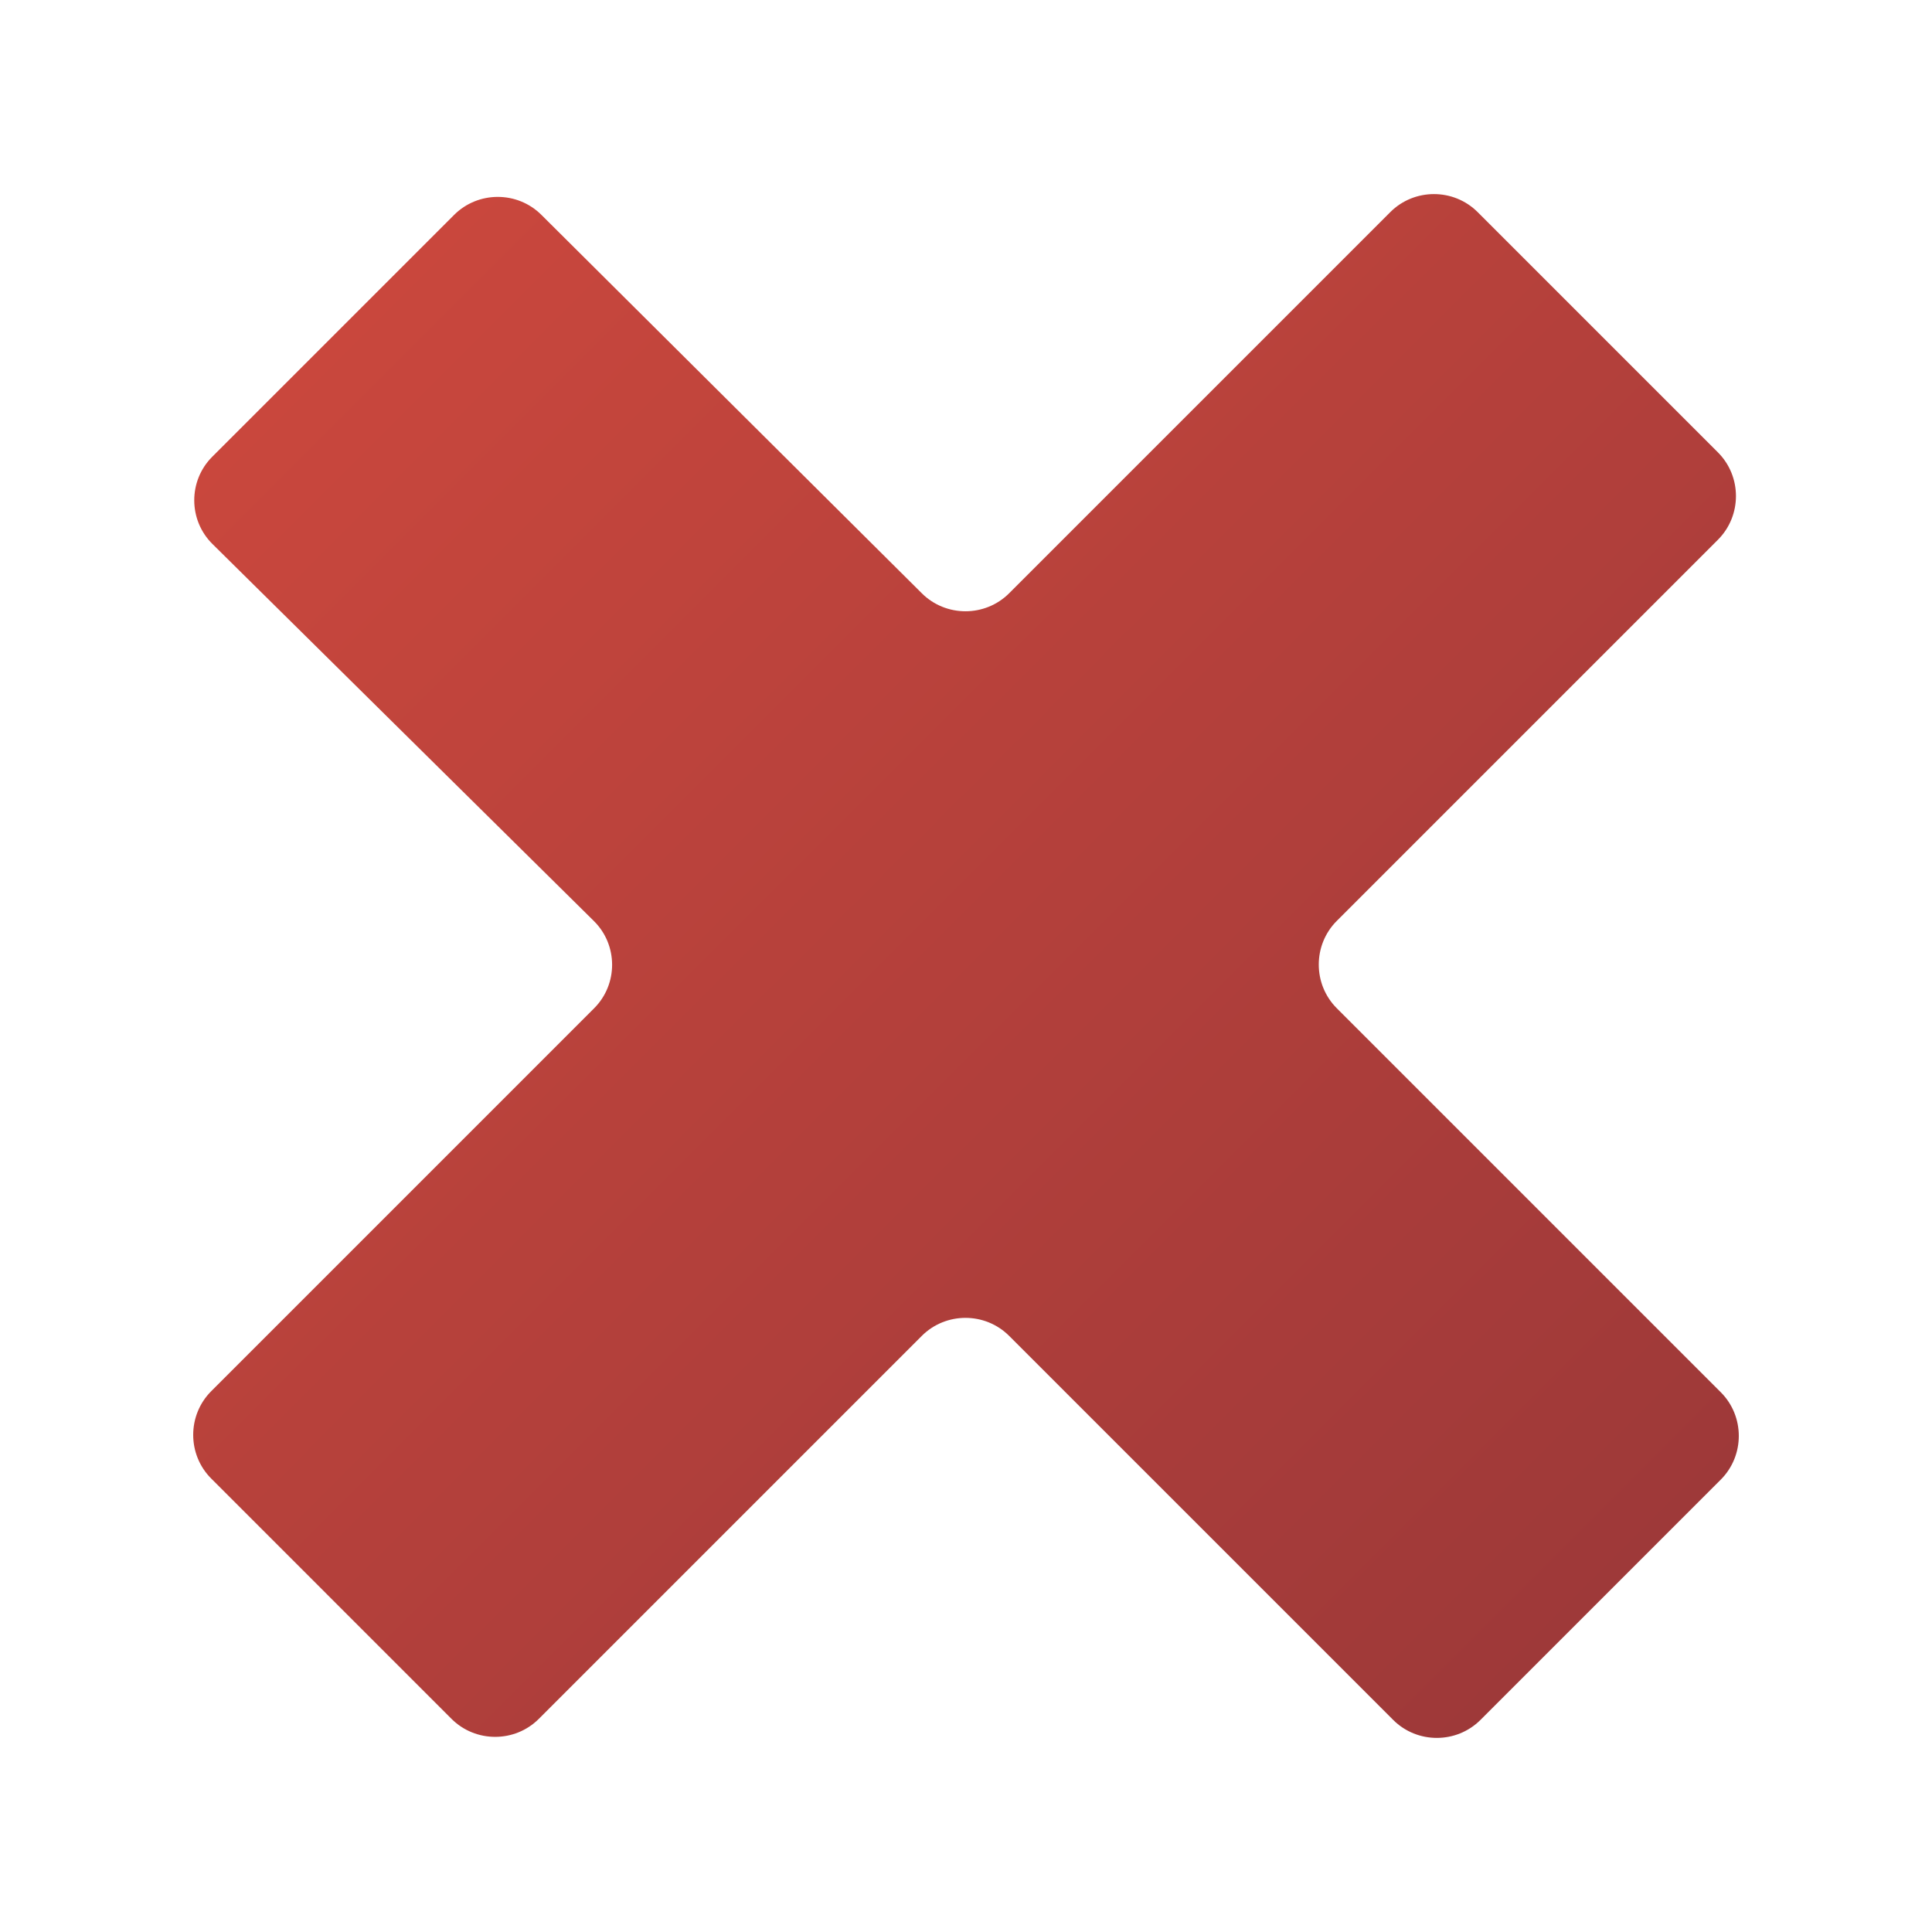 <svg xmlns="http://www.w3.org/2000/svg" width="16" height="16" viewBox="0 0 500 500"><linearGradient id="a" gradientUnits="userSpaceOnUse" x1="86.453" y1="86.686" x2="414.013" y2="414.247"><stop offset="0" stop-color="#c9473d"/><stop offset="1" stop-color="#9e3939"/></linearGradient><path fill="url(#a)" d="M359.806 54.896l-98.637 98.636c-6.22 6.218-16.394 6.218-22.612 0l-98.43-97.91c-6.218-6.22-16.393-6.22-22.61 0L54.92 118.216c-6.218 6.218-6.195 16.37.052 22.56l98.74 97.6c6.247 6.19 6.27 16.342.053 22.56L54.664 360.04c-6.218 6.218-6.218 16.393 0 22.61l62.18 62.182c6.22 6.22 16.394 6.22 22.612 0l99.102-99.103c6.218-6.22 16.394-6.22 22.612 0l99.375 99.374c6.218 6.22 16.393 6.22 22.61 0l62.182-62.18c6.218-6.22 6.218-16.394 0-22.612l-99.375-99.375c-6.22-6.218-6.22-16.394 0-22.612l98.636-98.636c6.22-6.22 6.22-16.395 0-22.613l-62.18-62.18c-6.22-6.22-16.395-6.22-22.612 0z"/></svg>